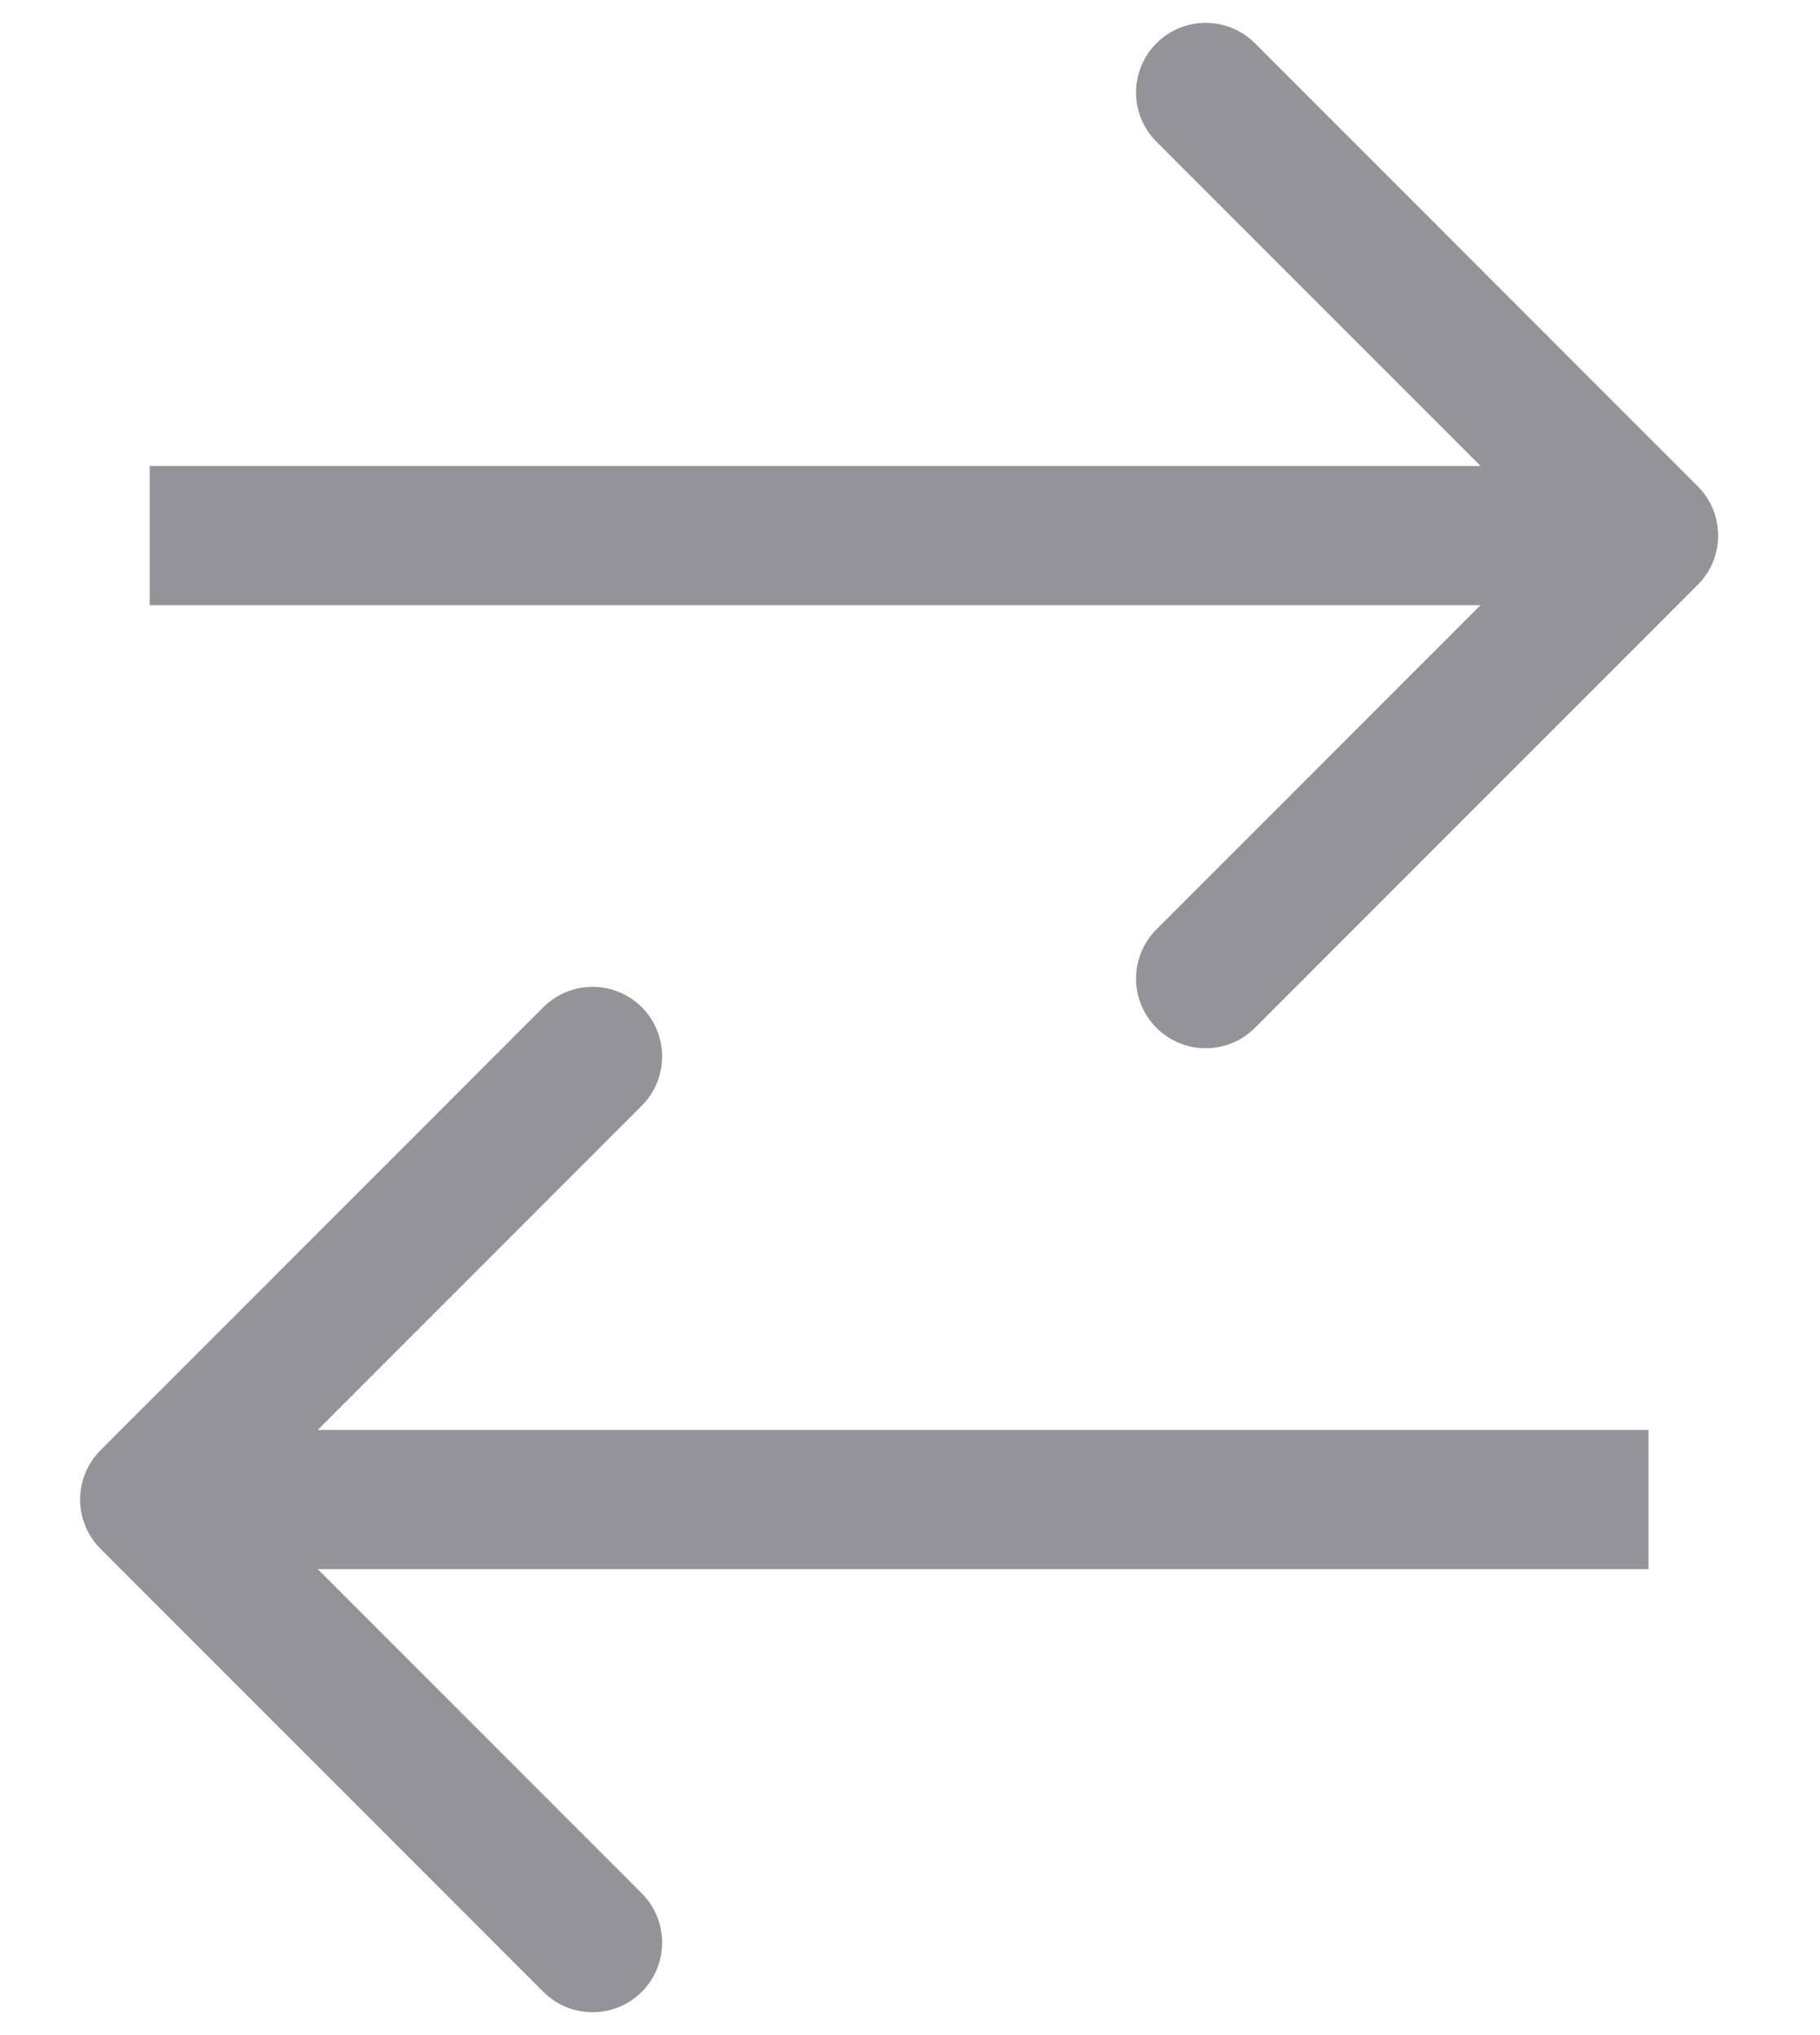 <svg width="17" height="19" viewBox="0 0 17 19" fill="none" xmlns="http://www.w3.org/2000/svg">
<path d="M15.858 5.46C16.112 5.206 16.112 4.794 15.858 4.54L11.722 0.404C11.468 0.15 11.056 0.15 10.802 0.404C10.548 0.658 10.548 1.069 10.802 1.323L14.479 5L10.802 8.677C10.548 8.931 10.548 9.342 10.802 9.596C11.056 9.85 11.468 9.85 11.722 9.596L15.858 5.46ZM1.398 5.65H15.398V4.35H1.398V5.65Z" fill="#949498"/>
<path d="M0.939 13.54C0.685 13.794 0.685 14.206 0.939 14.46L5.075 18.596C5.329 18.85 5.741 18.85 5.995 18.596C6.248 18.342 6.248 17.931 5.995 17.677L2.318 14L5.995 10.323C6.248 10.069 6.248 9.658 5.995 9.404C5.741 9.15 5.329 9.15 5.075 9.404L0.939 13.54ZM15.398 13.35H1.398V14.65H15.398V13.35Z" fill="#949498"/>
</svg>
